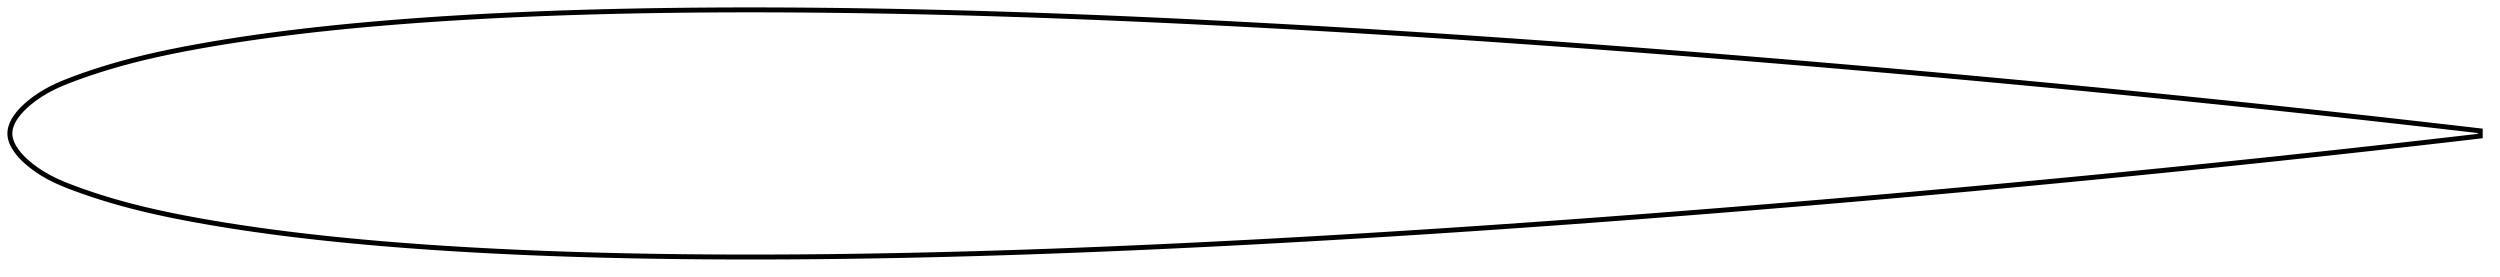<?xml version="1.0" encoding="utf-8" ?>
<svg baseProfile="full" height="112.04" version="1.1" width="1011.994" xmlns="http://www.w3.org/2000/svg" xmlns:ev="http://www.w3.org/2001/xml-events" xmlns:xlink="http://www.w3.org/1999/xlink"><defs /><polygon fill="none" points="1003.994,52.97 1000.711,52.588 996.742,52.127 992.557,51.644 988.136,51.137 983.457,50.602 978.501,50.039 973.25,49.445 967.69,48.821 961.821,48.166 955.656,47.483 949.234,46.777 942.613,46.055 935.918,45.33 929.275,44.616 922.638,43.908 915.971,43.203 909.258,42.499 902.58,41.803 895.952,41.118 889.364,40.443 882.803,39.775 876.261,39.114 869.728,38.46 863.197,37.81 856.662,37.166 850.117,36.525 843.559,35.888 836.984,35.254 830.389,34.624 823.773,33.996 817.135,33.372 810.477,32.75 803.799,32.132 797.105,31.517 790.398,30.907 783.681,30.3 776.957,29.698 770.229,29.101 763.499,28.508 756.769,27.921 750.041,27.339 743.316,26.762 736.595,26.19 729.879,25.624 723.168,25.064 716.463,24.509 709.763,23.959 703.068,23.415 696.377,22.876 689.69,22.343 683.005,21.814 676.321,21.291 669.64,20.774 662.958,20.262 656.277,19.755 649.596,19.254 642.915,18.759 636.233,18.269 629.55,17.785 622.866,17.307 616.181,16.835 609.496,16.369 602.81,15.909 596.123,15.455 589.436,15.008 582.749,14.567 576.062,14.132 569.375,13.705 562.689,13.284 556.004,12.87 549.319,12.463 542.636,12.064 535.953,11.671 529.272,11.287 522.592,10.91 515.914,10.54 509.237,10.178 502.562,9.825 495.888,9.479 489.216,9.142 482.546,8.813 475.878,8.493 469.212,8.181 462.548,7.879 455.885,7.586 449.225,7.303 442.566,7.03 435.91,6.767 429.256,6.514 422.603,6.271 415.953,6.039 409.305,5.819 402.659,5.609 396.015,5.41 389.373,5.223 382.733,5.049 376.095,4.886 369.46,4.736 362.827,4.599 356.197,4.476 349.57,4.365 342.946,4.269 336.326,4.187 329.709,4.12 323.096,4.067 316.488,4.029 309.884,4.007 303.285,4.0 296.692,4.009 290.105,4.035 283.523,4.078 276.949,4.139 270.381,4.218 263.821,4.316 257.268,4.434 250.721,4.571 244.183,4.729 237.651,4.908 231.128,5.11 224.613,5.333 218.107,5.58 211.61,5.851 205.123,6.146 198.647,6.466 192.184,6.812 185.734,7.186 179.298,7.587 172.878,8.017 166.475,8.478 160.09,8.969 153.725,9.493 147.381,10.049 141.061,10.64 134.766,11.269 128.501,11.936 122.27,12.644 116.077,13.394 109.928,14.187 103.829,15.023 97.787,15.904 91.813,16.83 85.926,17.8 80.147,18.811 74.5,19.86 69.008,20.951 63.701,22.084 58.609,23.256 53.757,24.461 49.166,25.688 44.862,26.92 40.86,28.141 37.16,29.338 33.755,30.502 30.628,31.628 27.757,32.715 25.122,33.78 22.72,34.843 20.557,35.904 18.627,36.952 16.906,37.98 15.37,38.979 14,39.941 12.778,40.862 11.686,41.745 10.706,42.592 9.823,43.409 9.027,44.198 8.308,44.964 7.659,45.708 7.073,46.434 6.547,47.144 6.076,47.839 5.657,48.522 5.288,49.194 4.967,49.856 4.693,50.51 4.464,51.158 4.28,51.8 4.141,52.437 4.047,53.072 4.0,53.704 4.0,54.336 4.047,54.968 4.141,55.603 4.28,56.24 4.464,56.882 4.693,57.53 4.967,58.184 5.288,58.846 5.657,59.518 6.076,60.201 6.547,60.896 7.073,61.606 7.659,62.332 8.308,63.076 9.027,63.842 9.823,64.631 10.706,65.448 11.686,66.295 12.778,67.178 14,68.099 15.37,69.061 16.906,70.06 18.627,71.087 20.557,72.136 22.72,73.197 25.122,74.26 27.757,75.325 30.628,76.412 33.755,77.538 37.16,78.702 40.86,79.899 44.862,81.12 49.166,82.352 53.757,83.579 58.609,84.784 63.701,85.956 69.008,87.089 74.5,88.179 80.147,89.229 85.926,90.24 91.813,91.21 97.787,92.136 103.829,93.017 109.928,93.853 116.077,94.646 122.27,95.396 128.501,96.104 134.766,96.771 141.061,97.399 147.381,97.991 153.725,98.547 160.09,99.071 166.475,99.562 172.878,100.023 179.298,100.453 185.734,100.854 192.184,101.228 198.647,101.574 205.123,101.894 211.61,102.189 218.107,102.46 224.613,102.707 231.128,102.93 237.651,103.132 244.183,103.311 250.721,103.469 257.268,103.606 263.821,103.724 270.381,103.822 276.949,103.901 283.523,103.961 290.105,104.005 296.692,104.031 303.285,104.04 309.884,104.033 316.488,104.011 323.096,103.973 329.709,103.92 336.326,103.853 342.946,103.771 349.57,103.674 356.197,103.564 362.827,103.441 369.46,103.304 376.095,103.154 382.733,102.991 389.373,102.816 396.015,102.63 402.659,102.431 409.305,102.221 415.953,102 422.603,101.769 429.256,101.526 435.91,101.273 442.566,101.01 449.225,100.737 455.885,100.453 462.548,100.161 469.212,99.859 475.878,99.547 482.546,99.227 489.216,98.898 495.888,98.561 502.562,98.215 509.237,97.861 515.914,97.5 522.592,97.13 529.272,96.753 535.953,96.368 542.636,95.976 549.319,95.577 556.004,95.17 562.689,94.756 569.375,94.335 576.062,93.908 582.749,93.473 589.436,93.032 596.123,92.585 602.81,92.131 609.496,91.671 616.181,91.205 622.866,90.733 629.55,90.255 636.233,89.771 642.915,89.281 649.596,88.786 656.277,88.285 662.958,87.778 669.64,87.266 676.321,86.749 683.005,86.226 689.69,85.697 696.377,85.164 703.068,84.625 709.763,84.081 716.463,83.531 723.168,82.976 729.879,82.416 736.595,81.85 743.316,81.278 750.041,80.701 756.769,80.119 763.499,79.532 770.229,78.939 776.957,78.342 783.681,77.74 790.398,77.133 797.105,76.523 803.799,75.908 810.477,75.29 817.135,74.668 823.773,74.044 830.389,73.416 836.984,72.786 843.559,72.152 850.117,71.515 856.662,70.874 863.197,70.23 869.728,69.58 876.261,68.926 882.803,68.265 889.364,67.597 895.952,66.922 902.58,66.237 909.258,65.541 915.971,64.837 922.638,64.131 929.275,63.424 935.918,62.71 942.613,61.985 949.234,61.263 955.656,60.557 961.821,59.874 967.69,59.219 973.25,58.595 978.501,58.001 983.457,57.438 988.136,56.903 992.557,56.396 996.742,55.912 1000.711,55.452 1003.994,55.07" stroke="black" stroke-width="2.0" /></svg>
